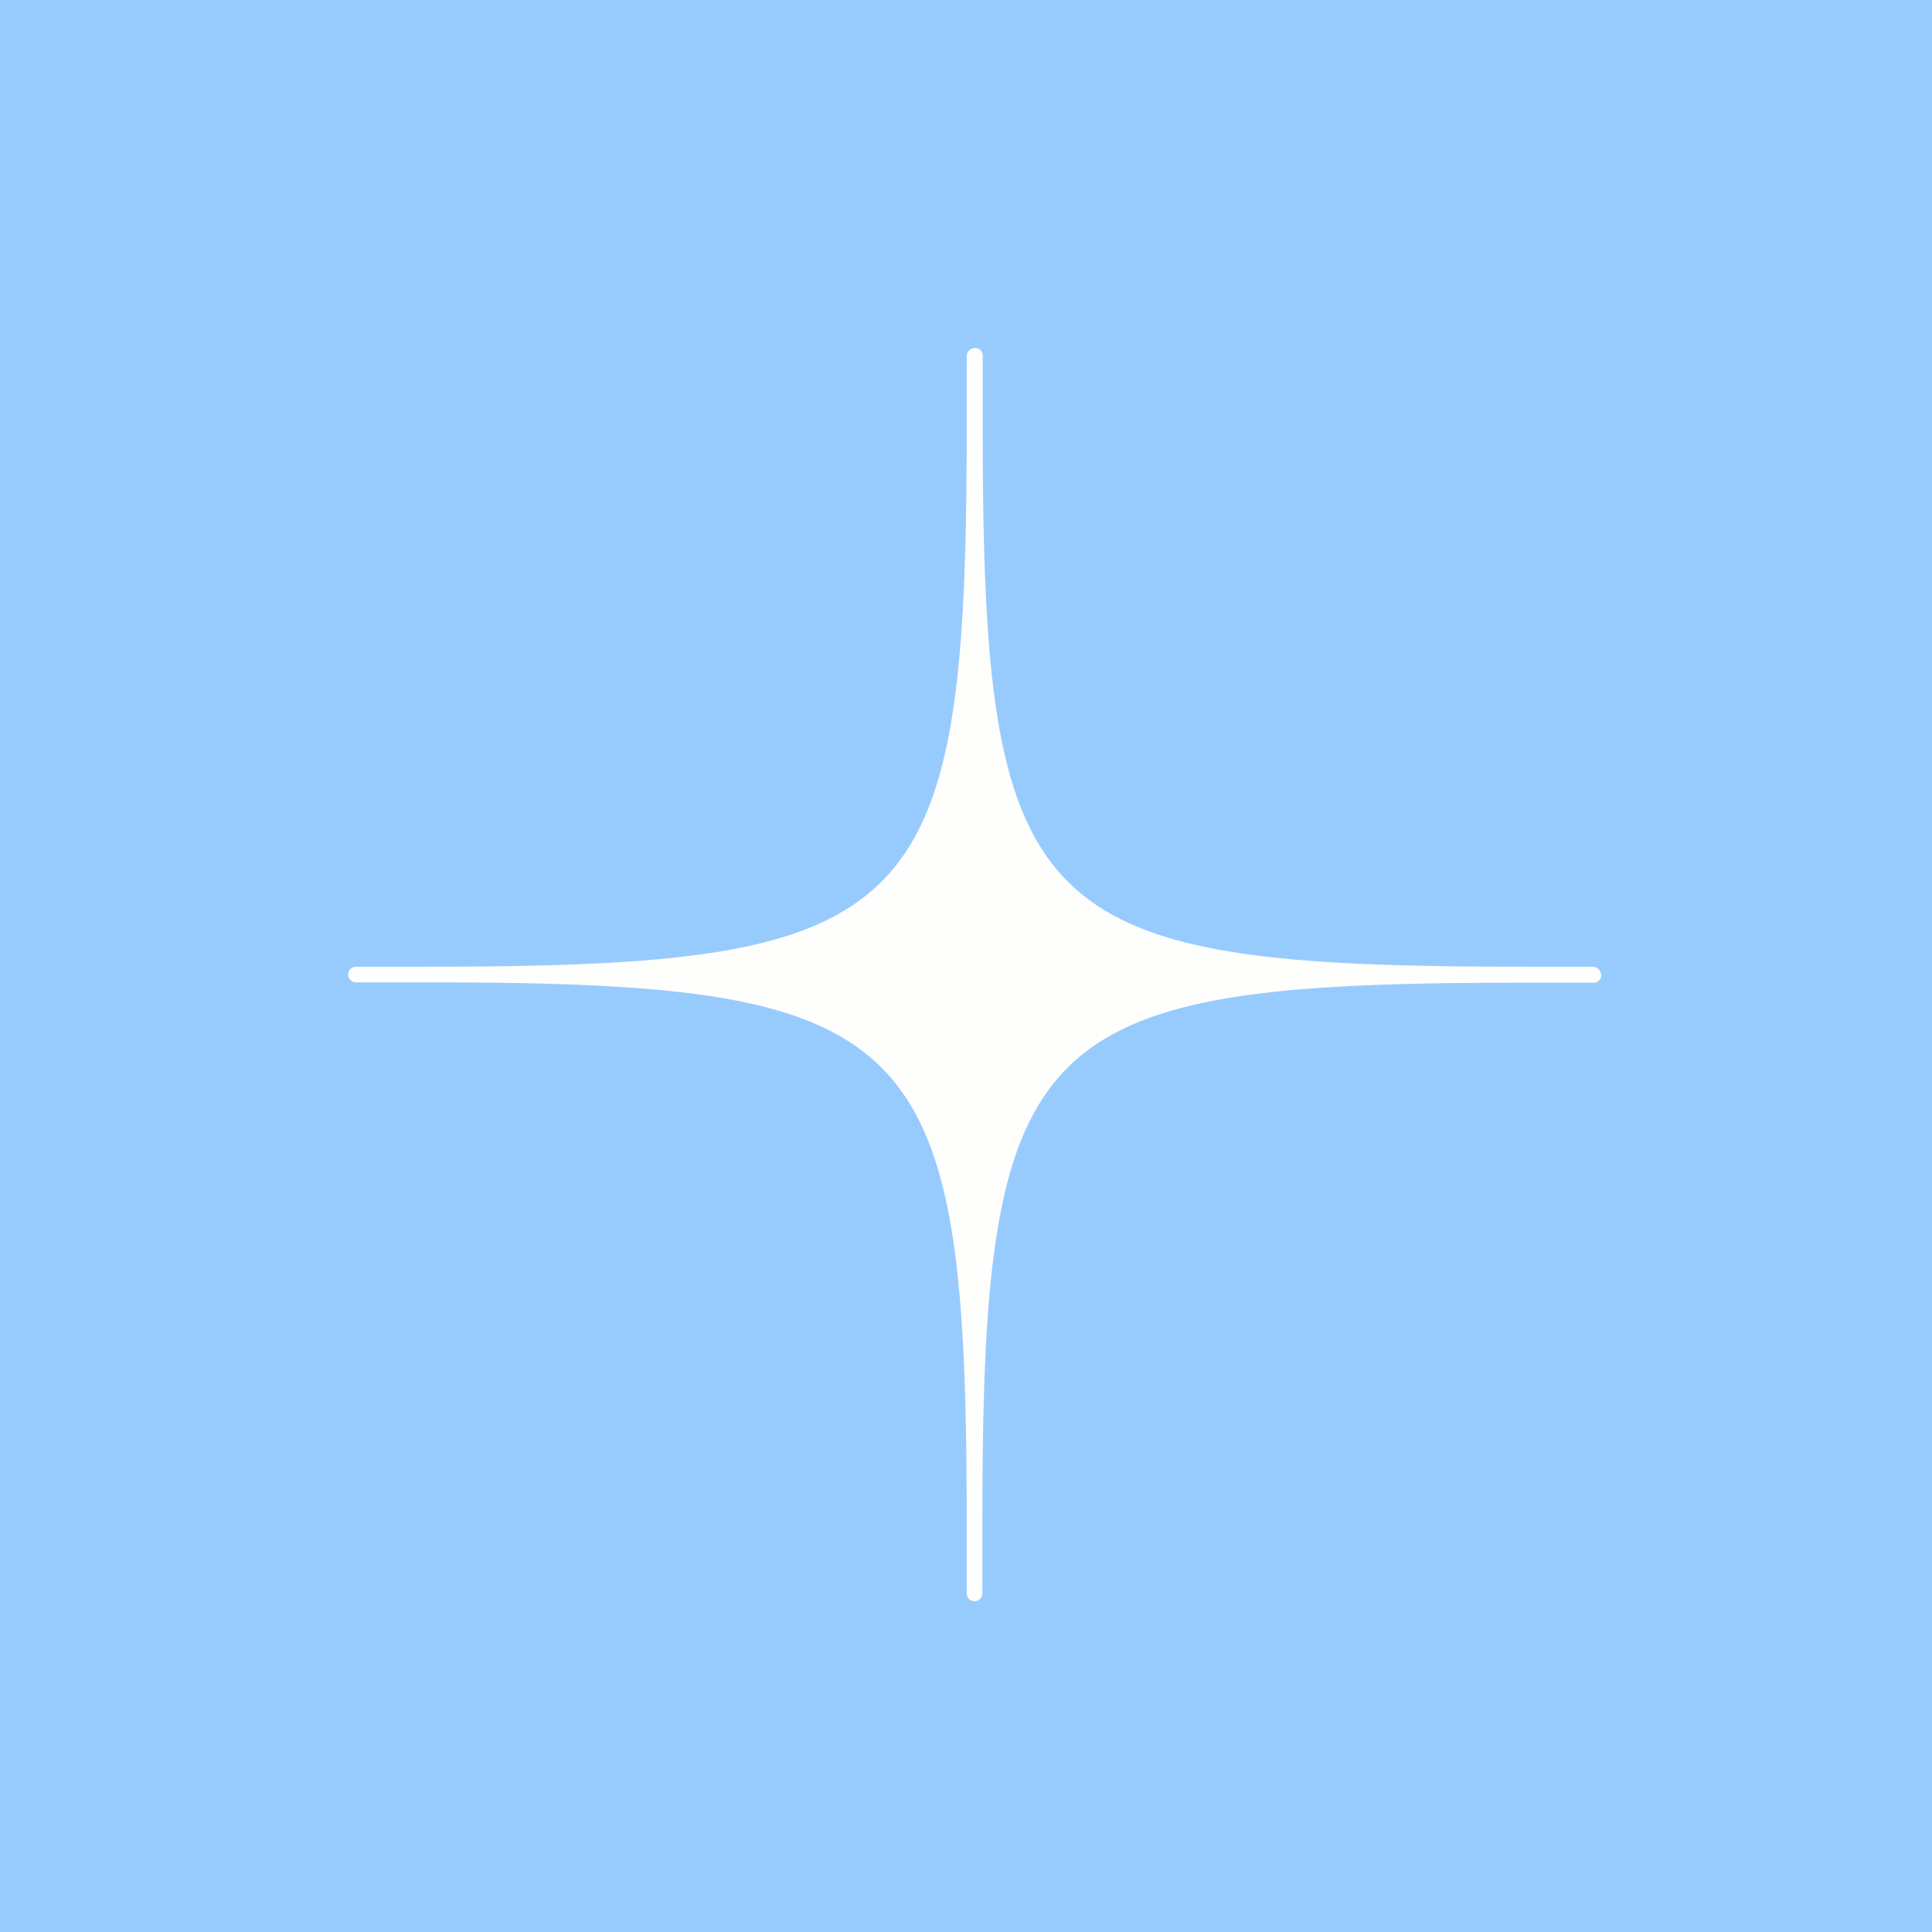 <?xml version="1.0" encoding="UTF-8"?>
<!-- generated by Finnhub -->
<svg viewBox="0 0 55.5 55.5" xmlns="http://www.w3.org/2000/svg">
<path d="M 0,0 H 55.5 V 55.5 H 0 Z" fill="rgb(152, 203, 253)"/>
<path d="M 45.99,27.985 A 0.22,0.22 0 0,0 45.86,27.8 A 0.23,0.23 0 0,0 45.77,27.77 H 43.75 C 29.58,27.77 28.23,26.43 28.23,12.25 V 10.23 A 0.22,0.22 0 0,0 27.91,10.02 A 0.23,0.23 0 0,0 27.77,10.22 V 12.25 C 27.77,26.42 26.43,27.77 12.25,27.77 H 10.23 A 0.23,0.23 0 0,0 10,28 A 0.23,0.23 0 0,0 10.23,28.22 H 12.25 C 26.42,28.22 27.77,29.58 27.77,43.75 V 45.77 A 0.23,0.23 0 0,0 28,46 A 0.23,0.23 0 0,0 28.22,45.77 V 43.75 C 28.22,29.57 29.57,28.23 43.75,28.23 H 45.77 A 0.22,0.22 0 0,0 46,28 Z" fill="rgb(254, 254, 253)"/>
</svg>

